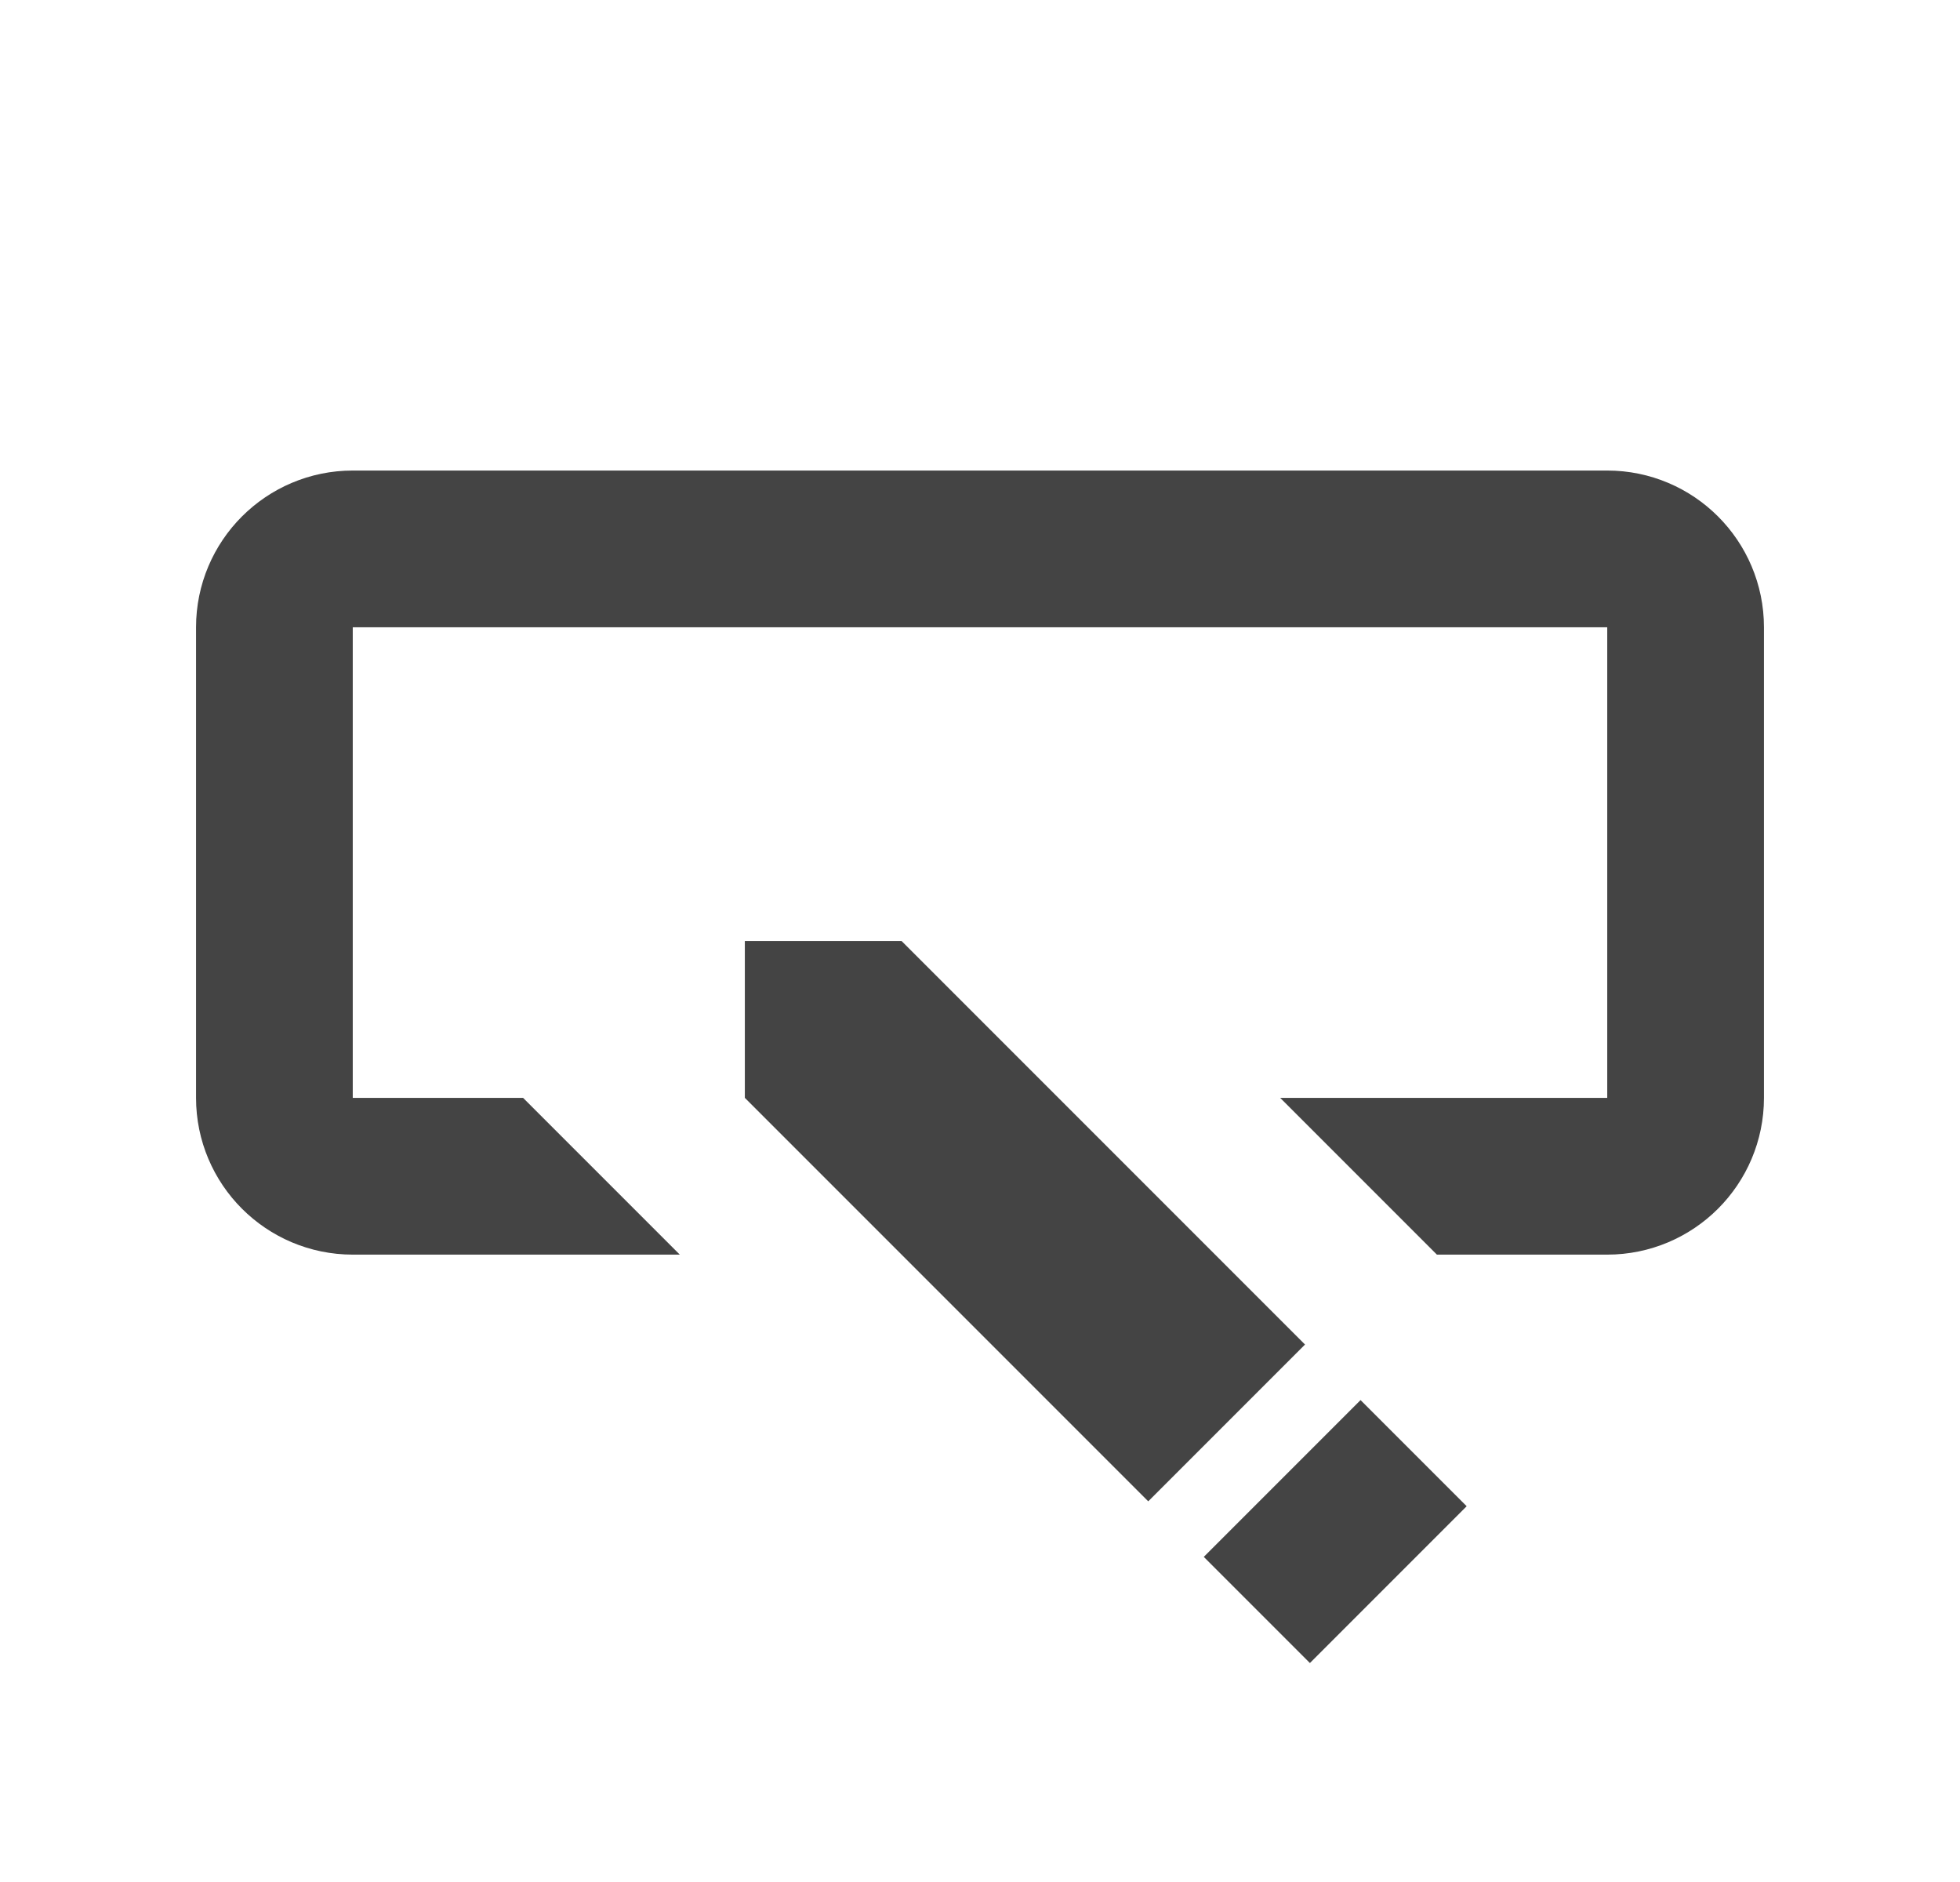 <svg width="25" height="24" viewBox="0 0 25 24" fill="none" xmlns="http://www.w3.org/2000/svg">
<path d="M14.646 18.203L10.167 13.724V12.667H11.224L15.703 17.146L14.646 18.203ZM17.765 19.208L16.708 20.265L16.297 19.854L17.354 18.797L17.765 19.208Z" fill="#444444" stroke="#444444" stroke-width="1.333"/>
<path d="M3.833 14V14.667H4.5H6.396L7.062 15.333H4.5C3.764 15.333 3.167 14.736 3.167 14V8C3.167 7.264 3.764 6.667 4.5 6.667H20.5C21.236 6.667 21.833 7.264 21.833 8V14C21.833 14.736 21.236 15.333 20.5 15.333H18.604L17.938 14.667H20.5H21.167V14V8V7.333H20.5H4.5H3.833V8V14Z" fill="#444444" stroke="#444444" stroke-width="1.333"/>
</svg>
